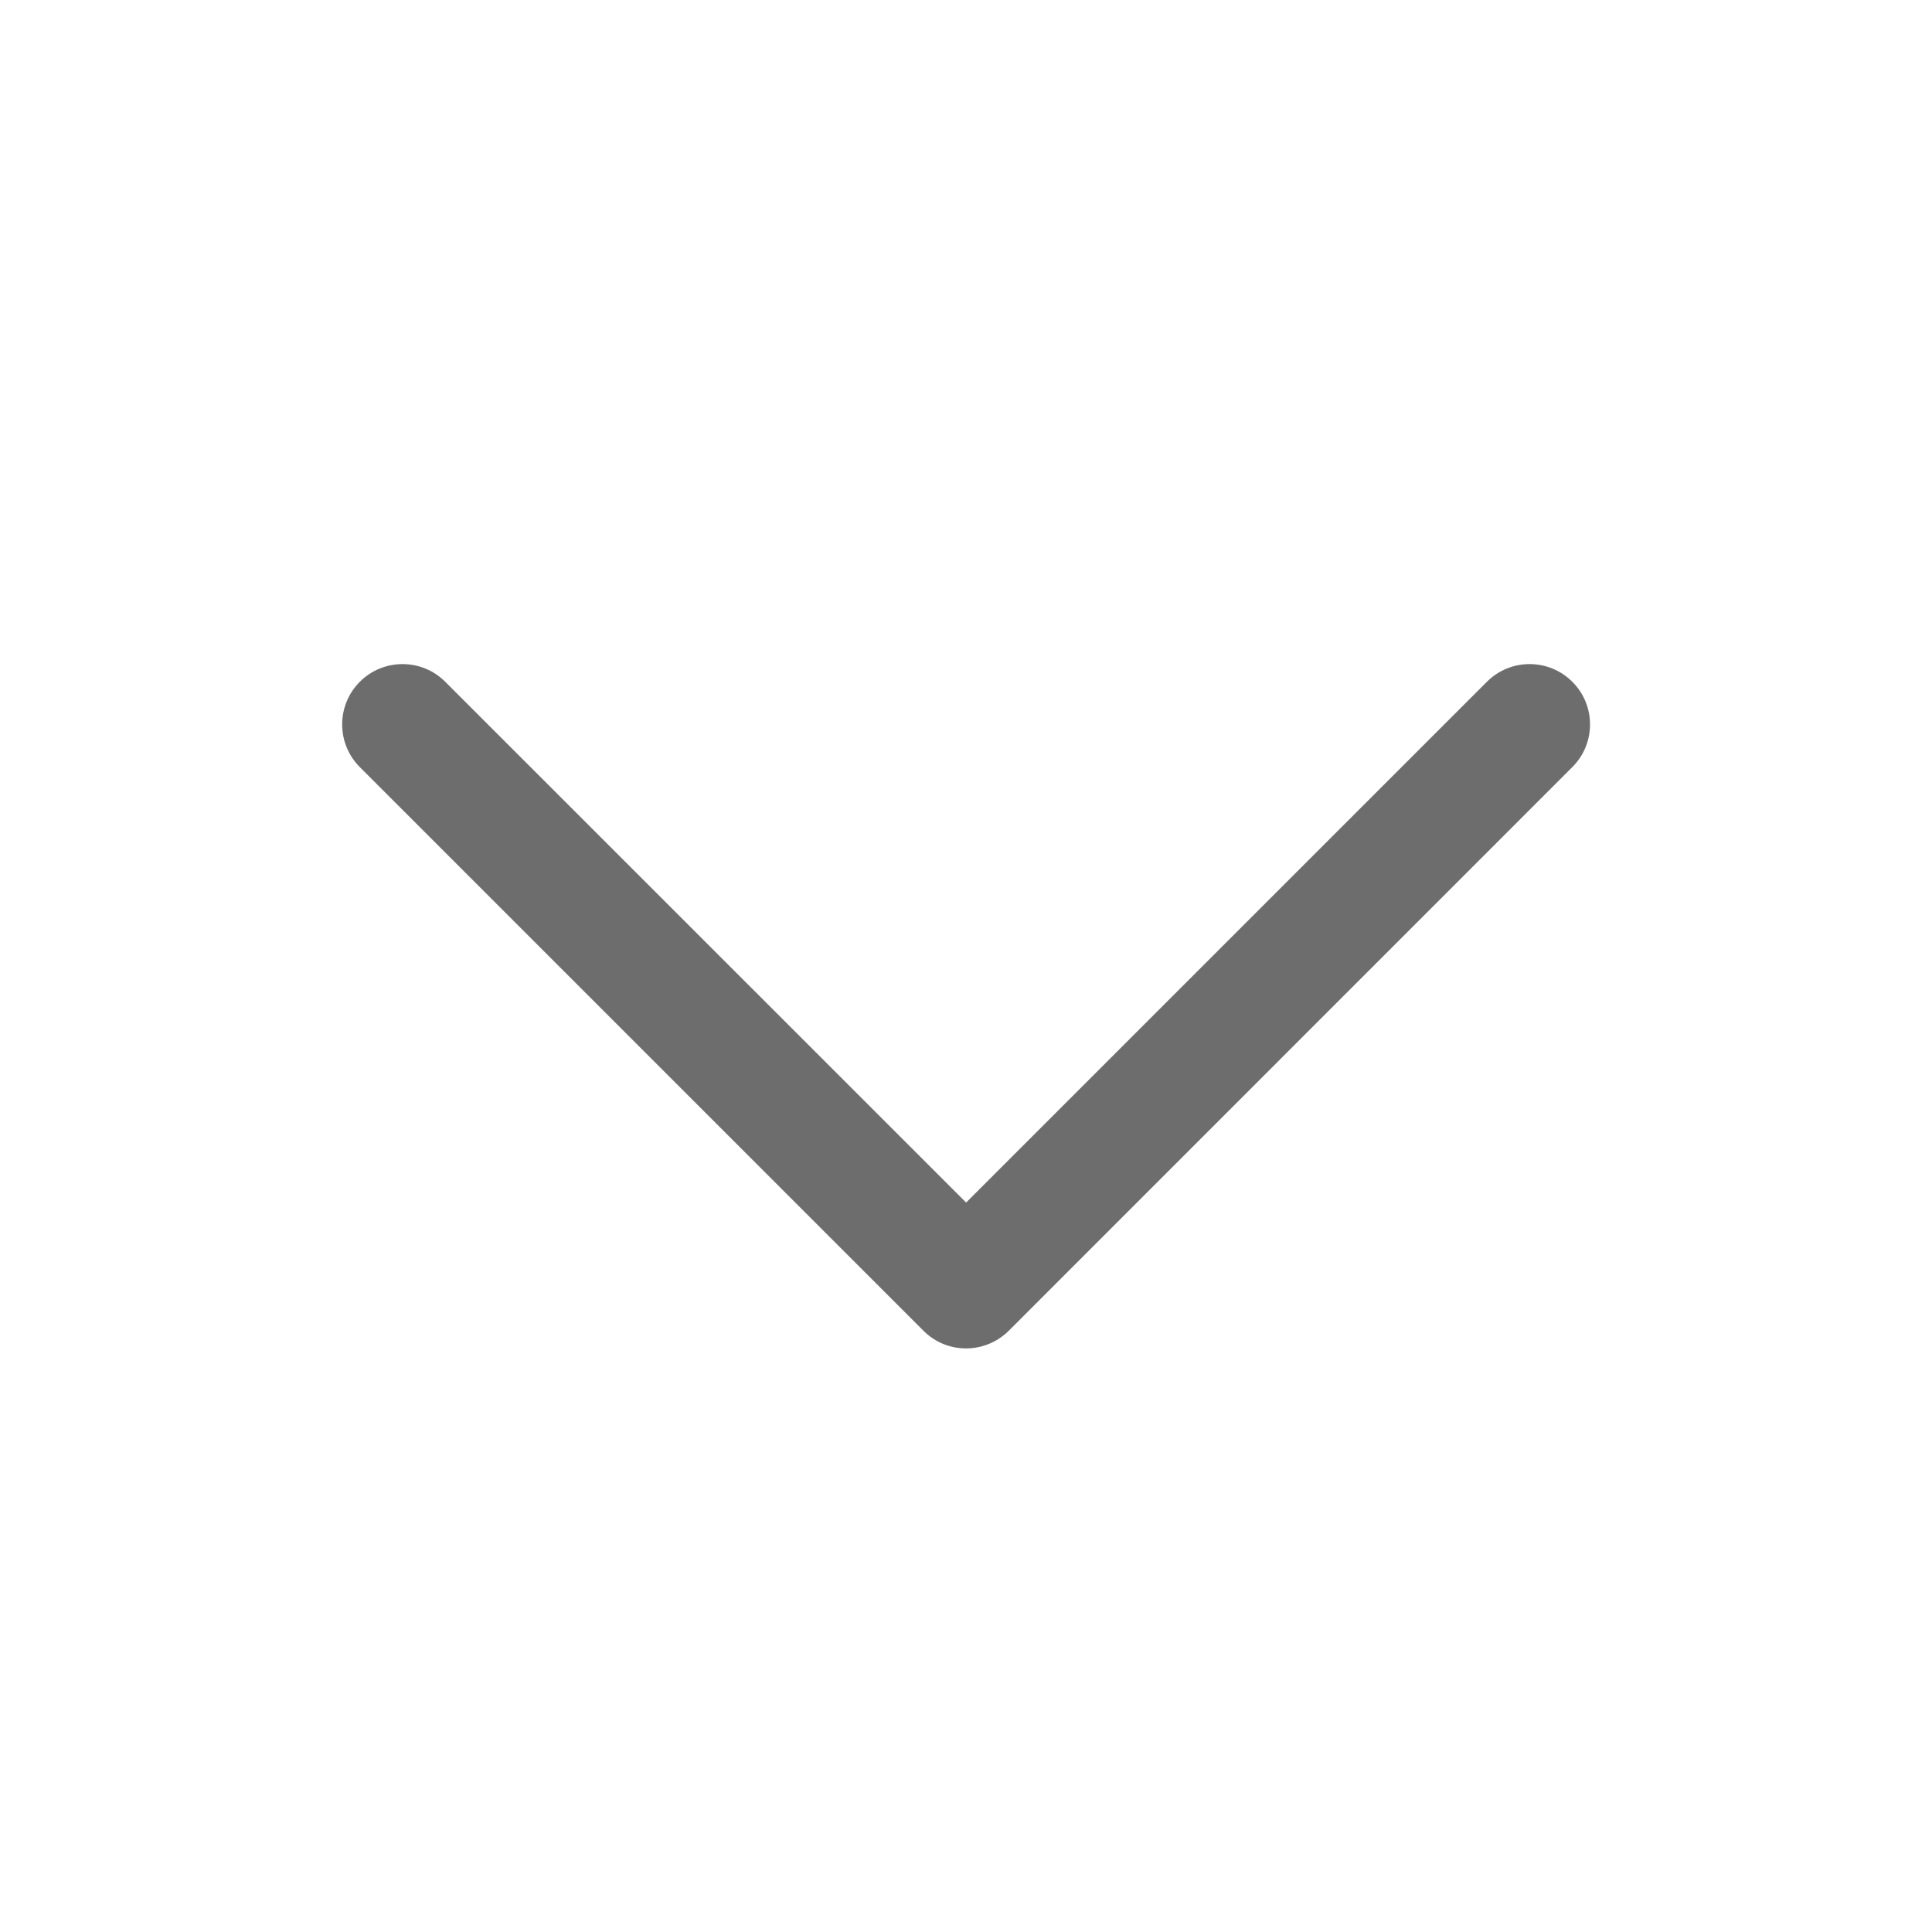 <svg width="16" height="16" viewBox="0 0 16 16" fill="none" xmlns="http://www.w3.org/2000/svg">
<path d="M8 11.167C7.872 11.167 7.744 11.118 7.647 11.02L2.98 6.353C2.785 6.158 2.785 5.841 2.98 5.646C3.175 5.451 3.492 5.451 3.687 5.646L8.001 9.959L12.314 5.646C12.509 5.451 12.826 5.451 13.021 5.646C13.217 5.841 13.217 6.158 13.021 6.353L8.355 11.02C8.256 11.118 8.128 11.167 8 11.167Z" fill="#6D6D6D"/>
</svg>
